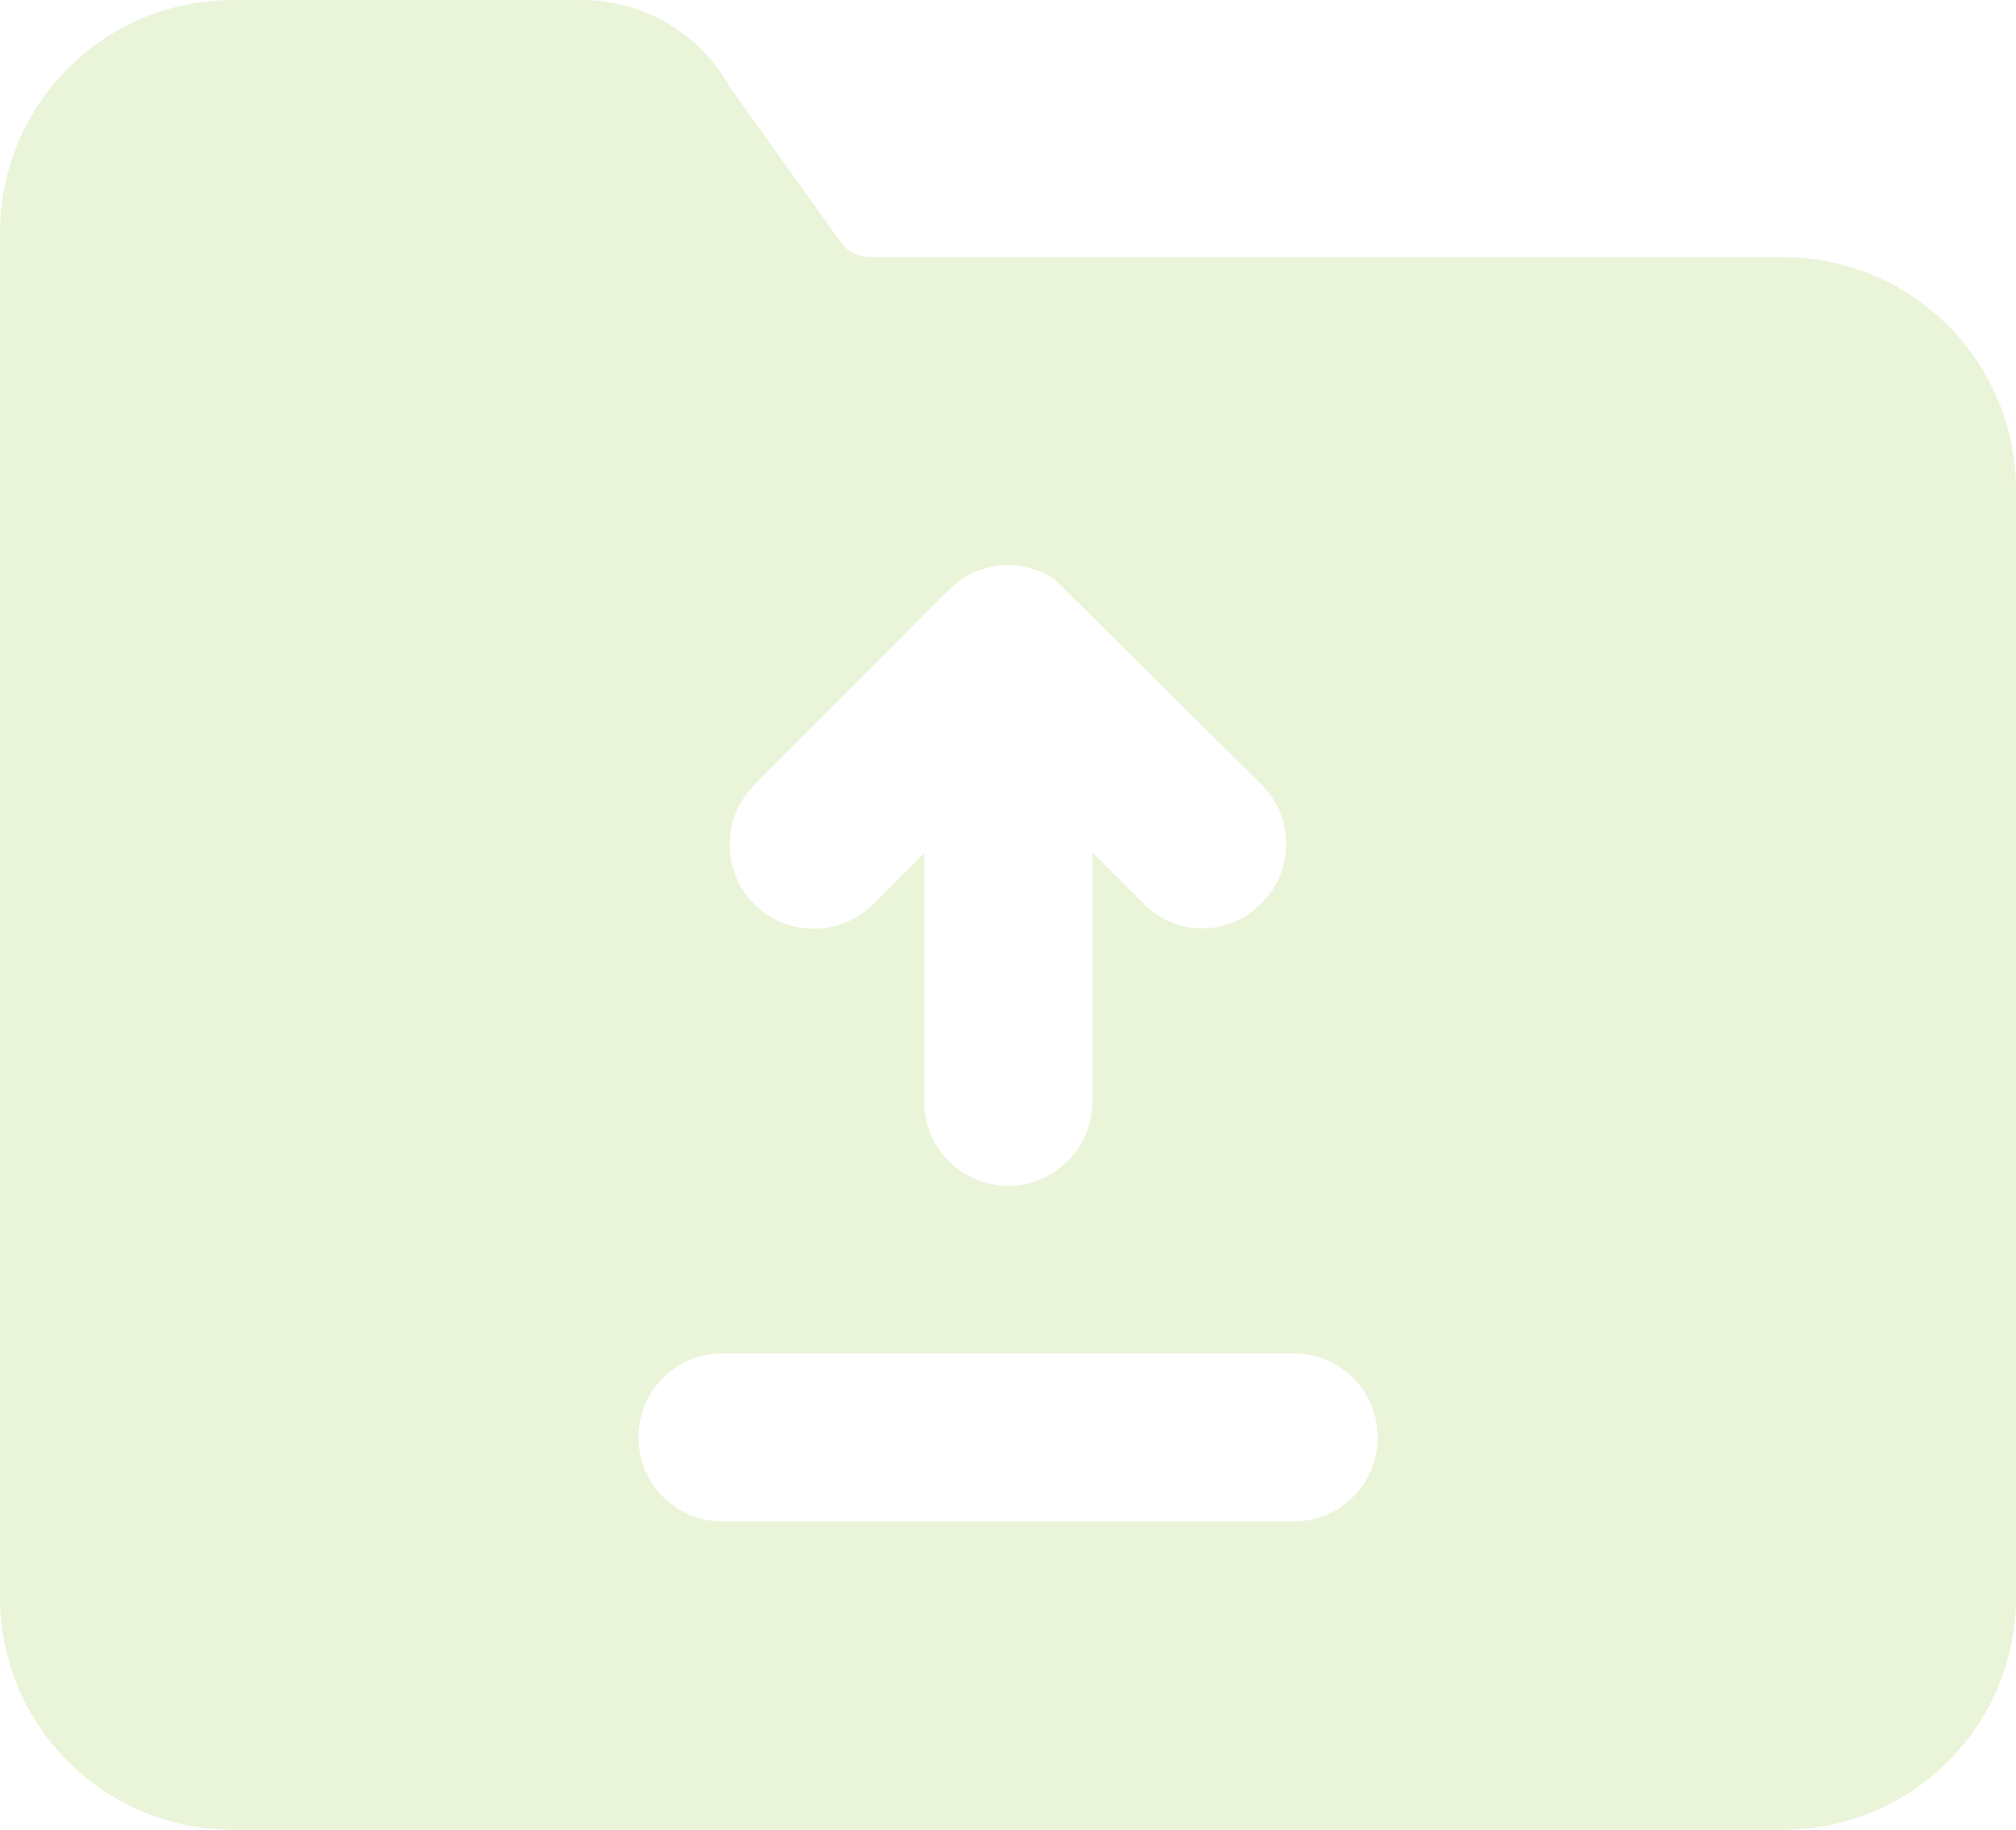 <svg xmlns="http://www.w3.org/2000/svg" width="27.726" height="25.162" viewBox="0 0 27.726 25.162">
  <path id="noun-uploading-folder-4560338" d="M150.522,80.254H137.953a.48.48,0,0,1-.4-.231l-1.513-2.114a2.331,2.331,0,0,0-2.045-1.19H129.22a3.2,3.2,0,0,0-3.212,3.212V98.68a3.2,3.2,0,0,0,3.2,3.2h21.314a3.2,3.2,0,0,0,3.212-3.212v-15.2a3.2,3.2,0,0,0-3.212-3.212ZM136.37,87.52c2.781-2.769,2.618-2.642,2.853-2.83a1.182,1.182,0,0,1,.647-.2,1.155,1.155,0,0,1,.647.2c.2.2,2.643,2.622,2.842,2.819a1.15,1.15,0,0,1,0,1.629,1.13,1.13,0,0,1-1.629,0l-.7-.7v3.431a1.155,1.155,0,1,1-2.311,0v-3.42l-.7.7a1.156,1.156,0,0,1-1.641-1.629ZM143.8,97.64h-7.856a1.155,1.155,0,0,1,0-2.311H143.8a1.155,1.155,0,0,1,0,2.311Z" transform="translate(-126.008 -76.719)" fill="#9ccb48" opacity="0.21"/>
</svg>
